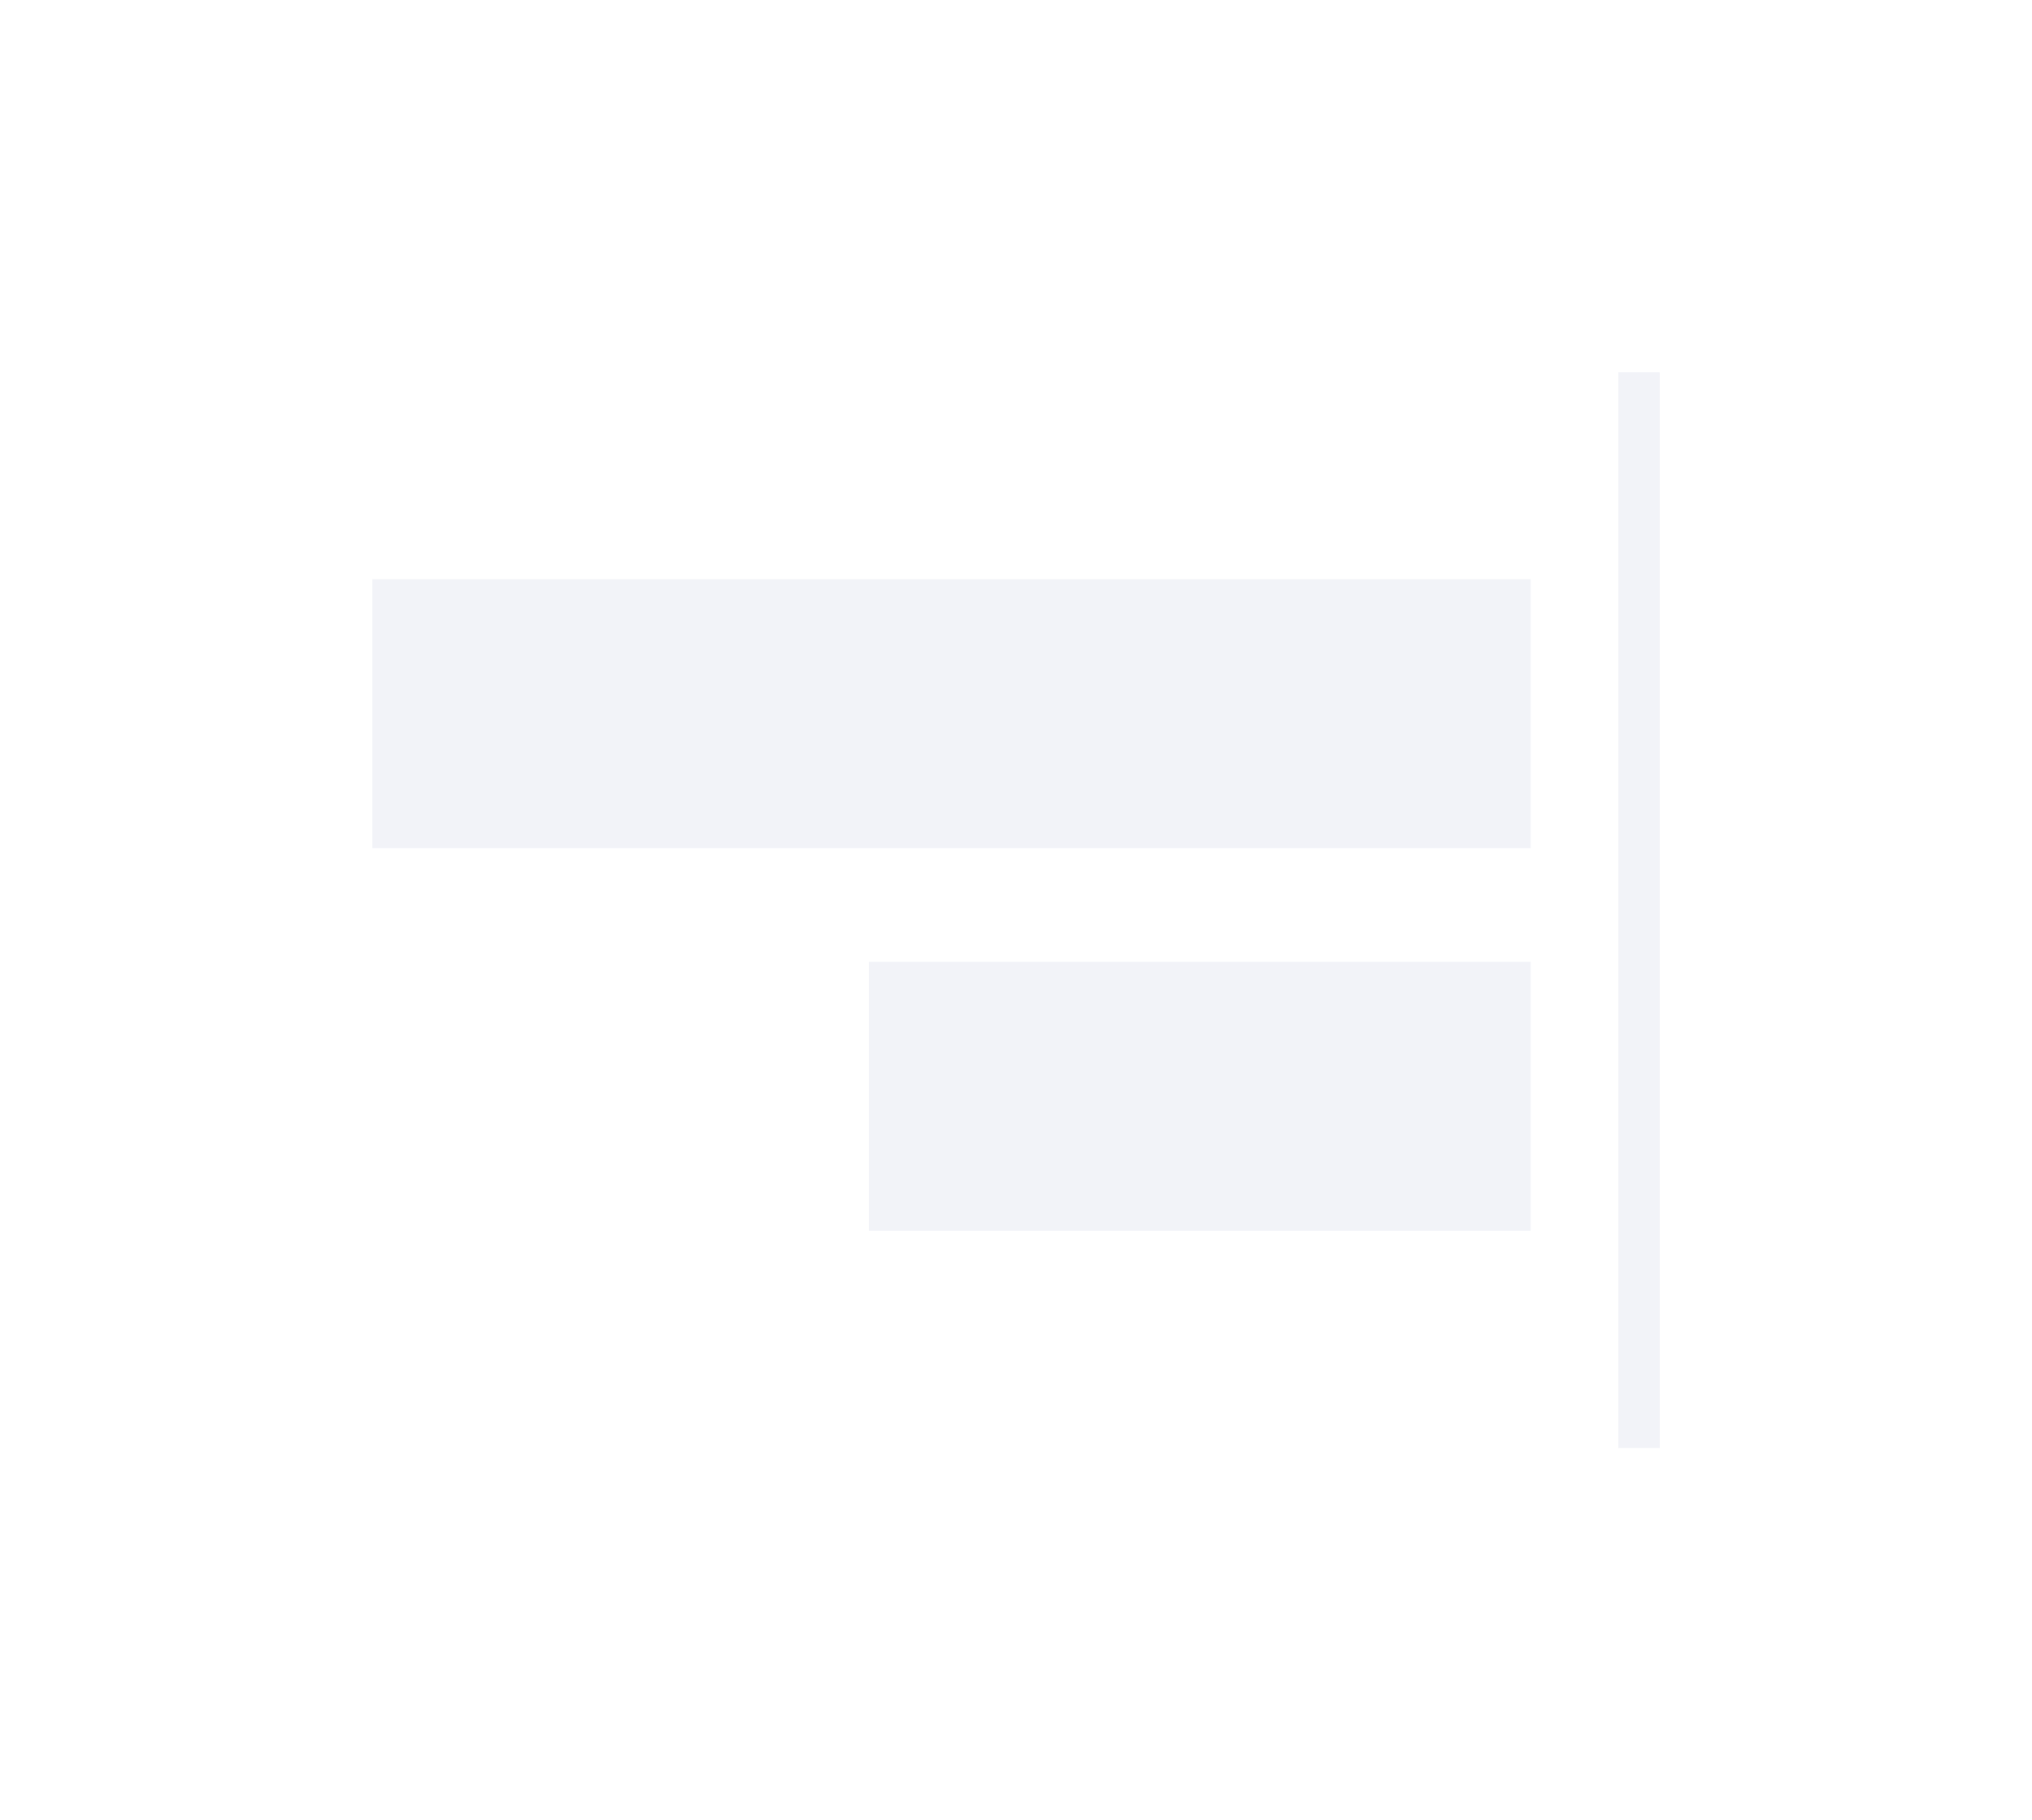 <svg xmlns="http://www.w3.org/2000/svg" xmlns:xlink="http://www.w3.org/1999/xlink" width="49.123" height="44" viewBox="0 0 49.123 44"><defs><style>.a{fill:#f2f3f8;}.b{filter:url(#e);}.c{filter:url(#c);}.d{filter:url(#a);}</style><filter id="a" x="30.123" y="0" width="19" height="44" filterUnits="userSpaceOnUse"><feOffset dy="3" input="SourceAlpha"/><feGaussianBlur stdDeviation="3" result="b"/><feFlood flood-opacity="0.161"/><feComposite operator="in" in2="b"/><feComposite in="SourceGraphic"/></filter><filter id="c" x="12" y="14.25" width="34" height="24.501" filterUnits="userSpaceOnUse"><feOffset dy="3" input="SourceAlpha"/><feGaussianBlur stdDeviation="3" result="d"/><feFlood flood-opacity="0.161"/><feComposite operator="in" in2="d"/><feComposite in="SourceGraphic"/></filter><filter id="e" x="0" y="4.999" width="46" height="24.501" filterUnits="userSpaceOnUse"><feOffset dy="3" input="SourceAlpha"/><feGaussianBlur stdDeviation="3" result="f"/><feFlood flood-opacity="0.161"/><feComposite operator="in" in2="f"/><feComposite in="SourceGraphic"/></filter></defs><g transform="translate(66.123 220) rotate(180)"><g class="d" transform="matrix(-1, 0, 0, -1, 66.12, 220)"><rect class="a" width="1" height="26" transform="translate(40.12 32) rotate(180)"/></g><g class="c" transform="matrix(-1, 0, 0, -1, 66.12, 220)"><rect class="a" width="6.501" height="16" transform="translate(37 20.25) rotate(90)"/></g><g class="b" transform="matrix(-1, 0, 0, -1, 66.12, 220)"><rect class="a" width="6.501" height="28" transform="translate(37 11) rotate(90)"/></g></g></svg>